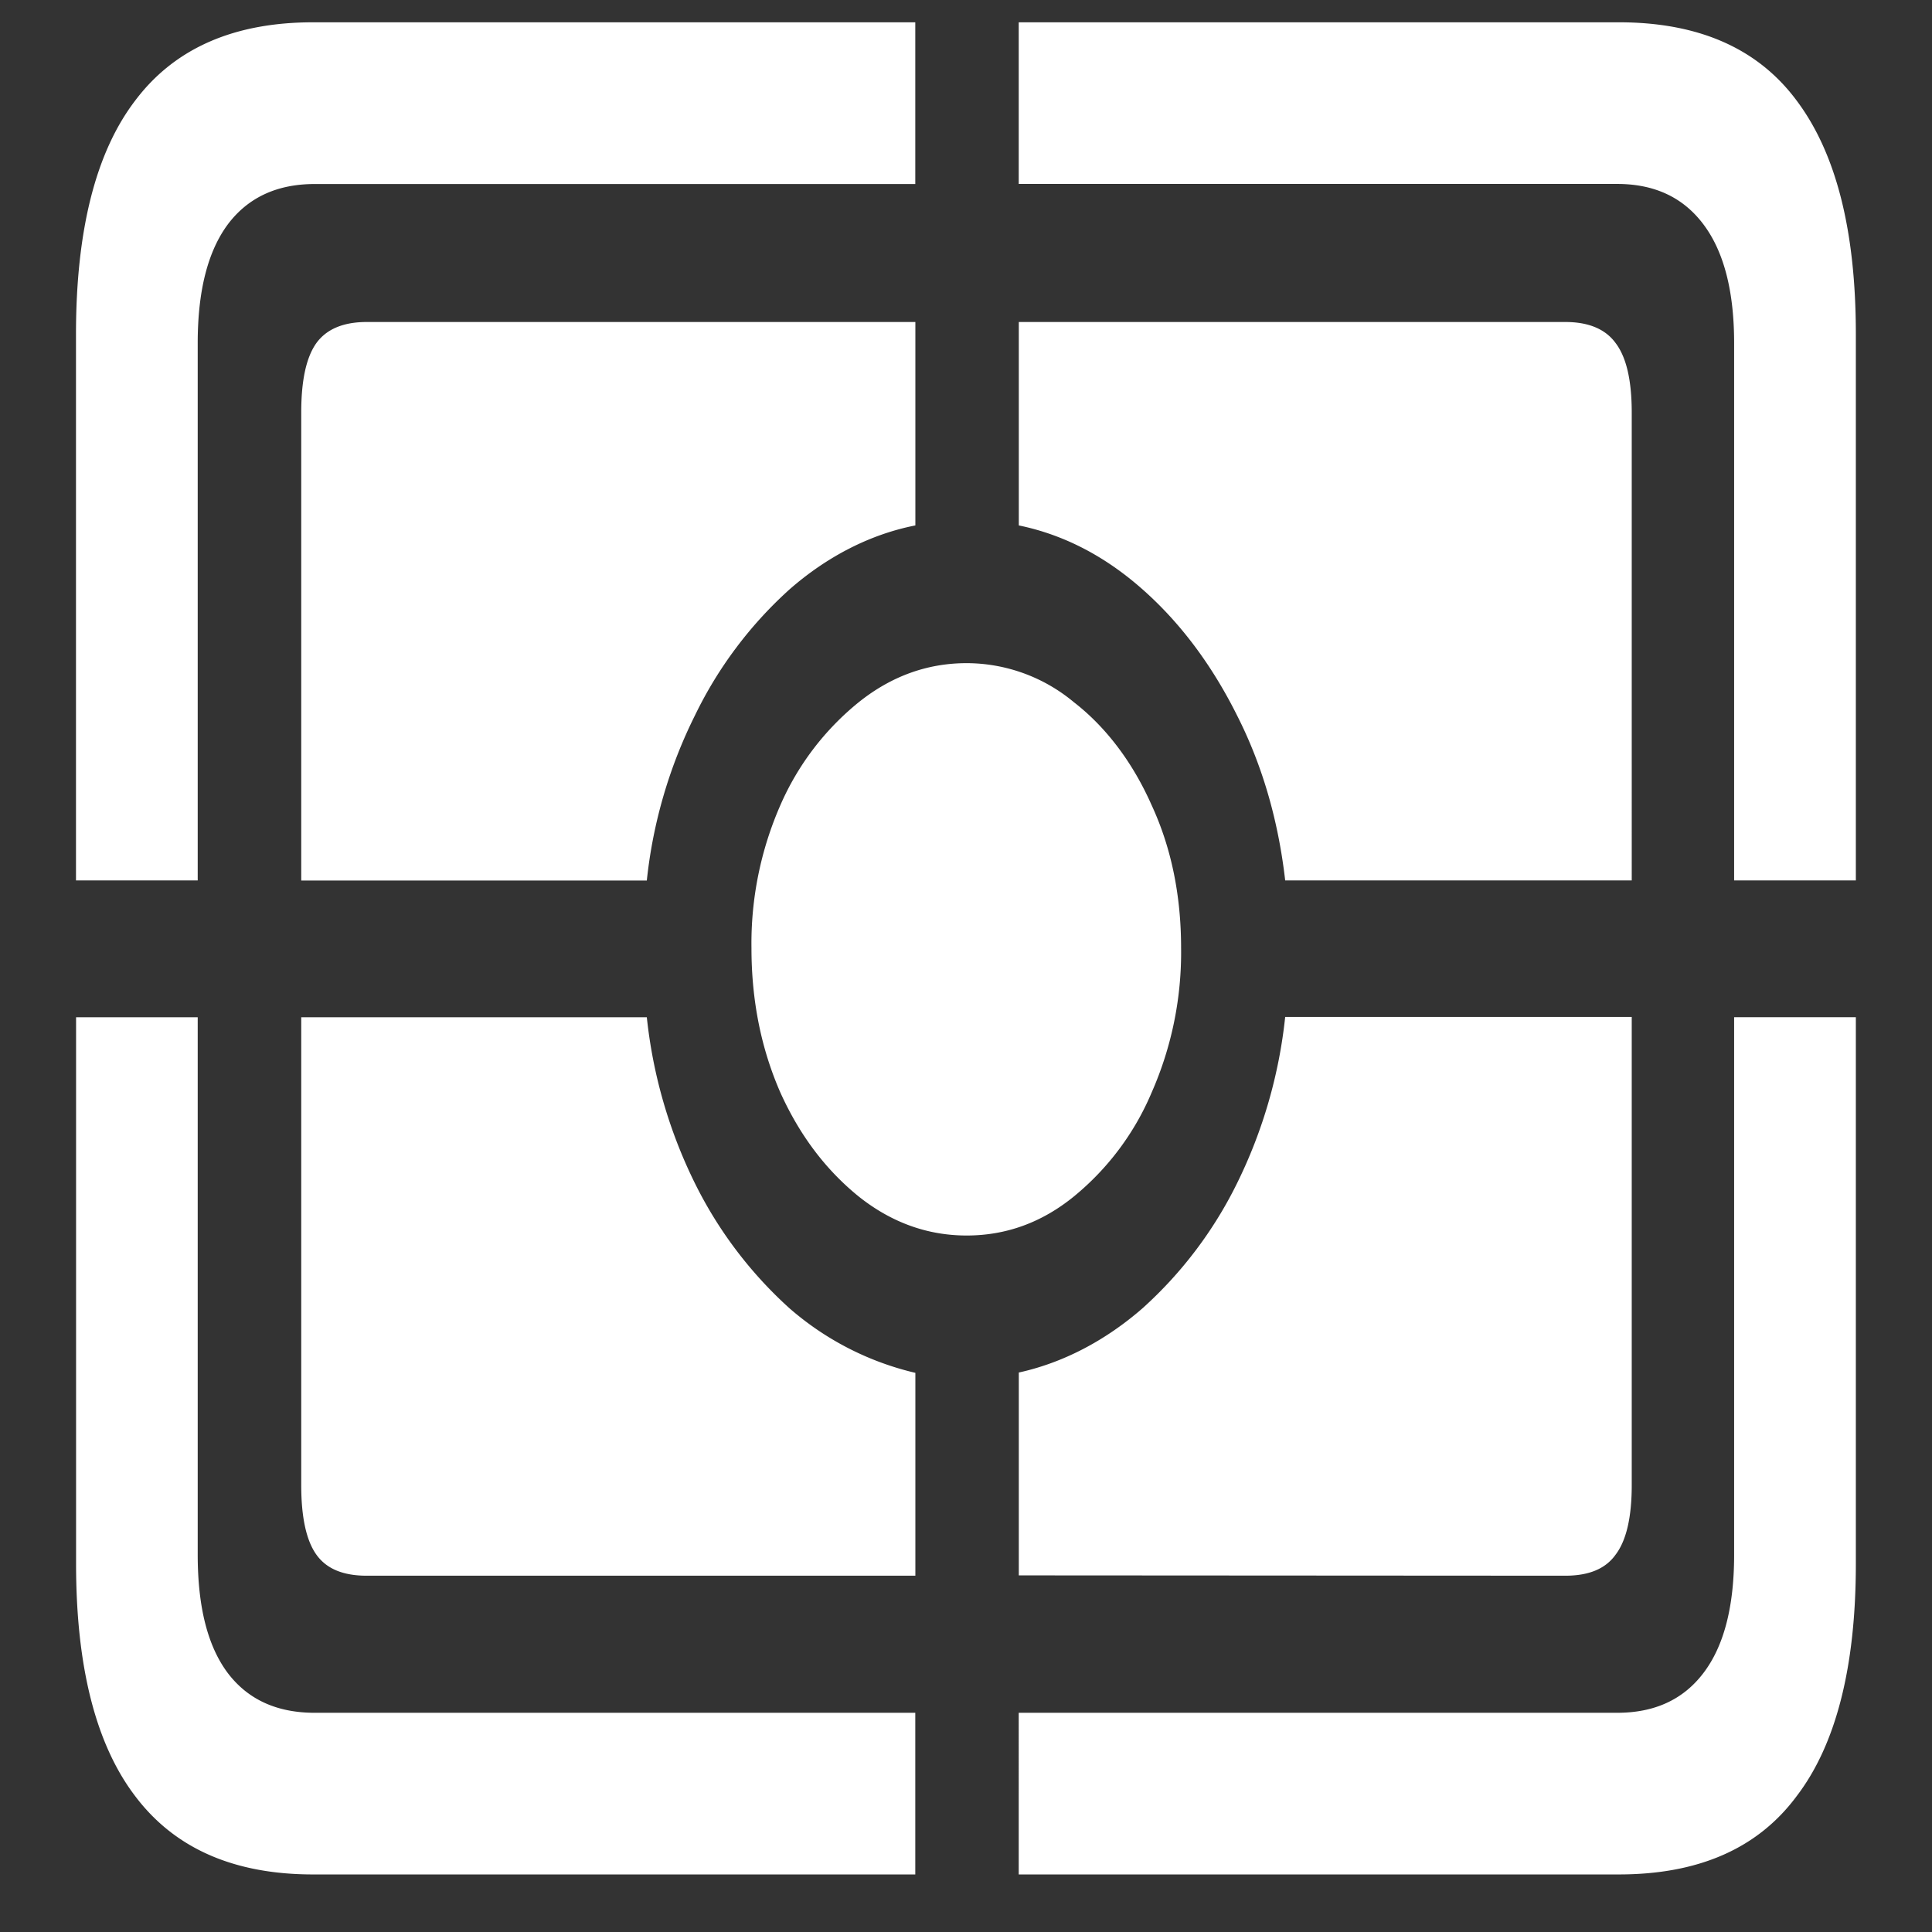 <svg xmlns="http://www.w3.org/2000/svg" width="24" height="24"><rect width="100%" height="100%" fill="#333333" stroke="none"/><path style="stroke:none;fill-rule:nonzero;fill:#fff;fill-opacity:1" d="M4.555 4c-.293 0-.5.09-.625.262-.125.176-.188.46-.188.863v5.813h4.293a6.007 6.007 0 0 1 .598-2.051 5.098 5.098 0 0 1 1.172-1.563c.472-.414 1.008-.687 1.566-.797V4Zm14.89 0h-6.789v2.527c.555.114 1.07.38 1.54.797.468.414.859.938 1.171 1.563.313.617.512 1.3.598 2.05h4.305V5.125c0-.402-.067-.688-.2-.863-.125-.172-.332-.262-.625-.262ZM4.555 19.574h6.816v-2.52a3.646 3.646 0 0 1-1.566-.804 5.188 5.188 0 0 1-1.172-1.55 6.098 6.098 0 0 1-.598-2.063H3.742v5.812c0 .399.063.688.188.863.125.176.332.262.625.262Zm14.89 0c.293 0 .5-.086.625-.262.133-.175.2-.464.2-.863v-5.816h-4.305a6.12 6.12 0 0 1-.598 2.066 5.14 5.14 0 0 1-1.172 1.551c-.465.406-.992.68-1.539.8v2.52Zm-7.437-4.226c.488 0 .933-.16 1.332-.485a3.35 3.35 0 0 0 .965-1.289 4.313 4.313 0 0 0 .367-1.797c0-.652-.121-1.246-.367-1.777-.235-.531-.567-.969-.965-1.277a2.083 2.083 0 0 0-1.332-.485c-.485 0-.934.16-1.34.485A3.38 3.38 0 0 0 9.695 10a4.279 4.279 0 0 0-.36 1.777c0 .657.122 1.254.36 1.797.242.535.567.961.973 1.29.406.323.855.484 1.34.484ZM3.89 23.285h7.48v-2.008h-7.46c-.47 0-.829-.164-1.079-.492-.25-.332-.375-.82-.375-1.473v-6.675H.945v6.789c0 1.281.246 2.246.735 2.887.492.652 1.23.972 2.21.972Zm8.765 0h7.453c.989 0 1.727-.32 2.211-.973.489-.64.735-1.605.735-2.886v-6.79h-1.512v6.677c0 .652-.129 1.14-.383 1.472-.25.328-.605.492-1.07.492h-7.434Zm8.887-12.348h1.512V4.152c0-1.289-.246-2.25-.735-2.902-.484-.652-1.222-.973-2.21-.973h-7.454v2.008h7.434c.465 0 .82.168 1.07.5.254.336.383.828.383 1.477Zm-20.598 0h1.512V4.263c0-.649.125-1.14.375-1.477.25-.332.61-.5 1.078-.5h7.461V.277h-7.48c-.98 0-1.72.32-2.211.973-.489.64-.735 1.61-.735 2.902Zm0 0"/></svg>